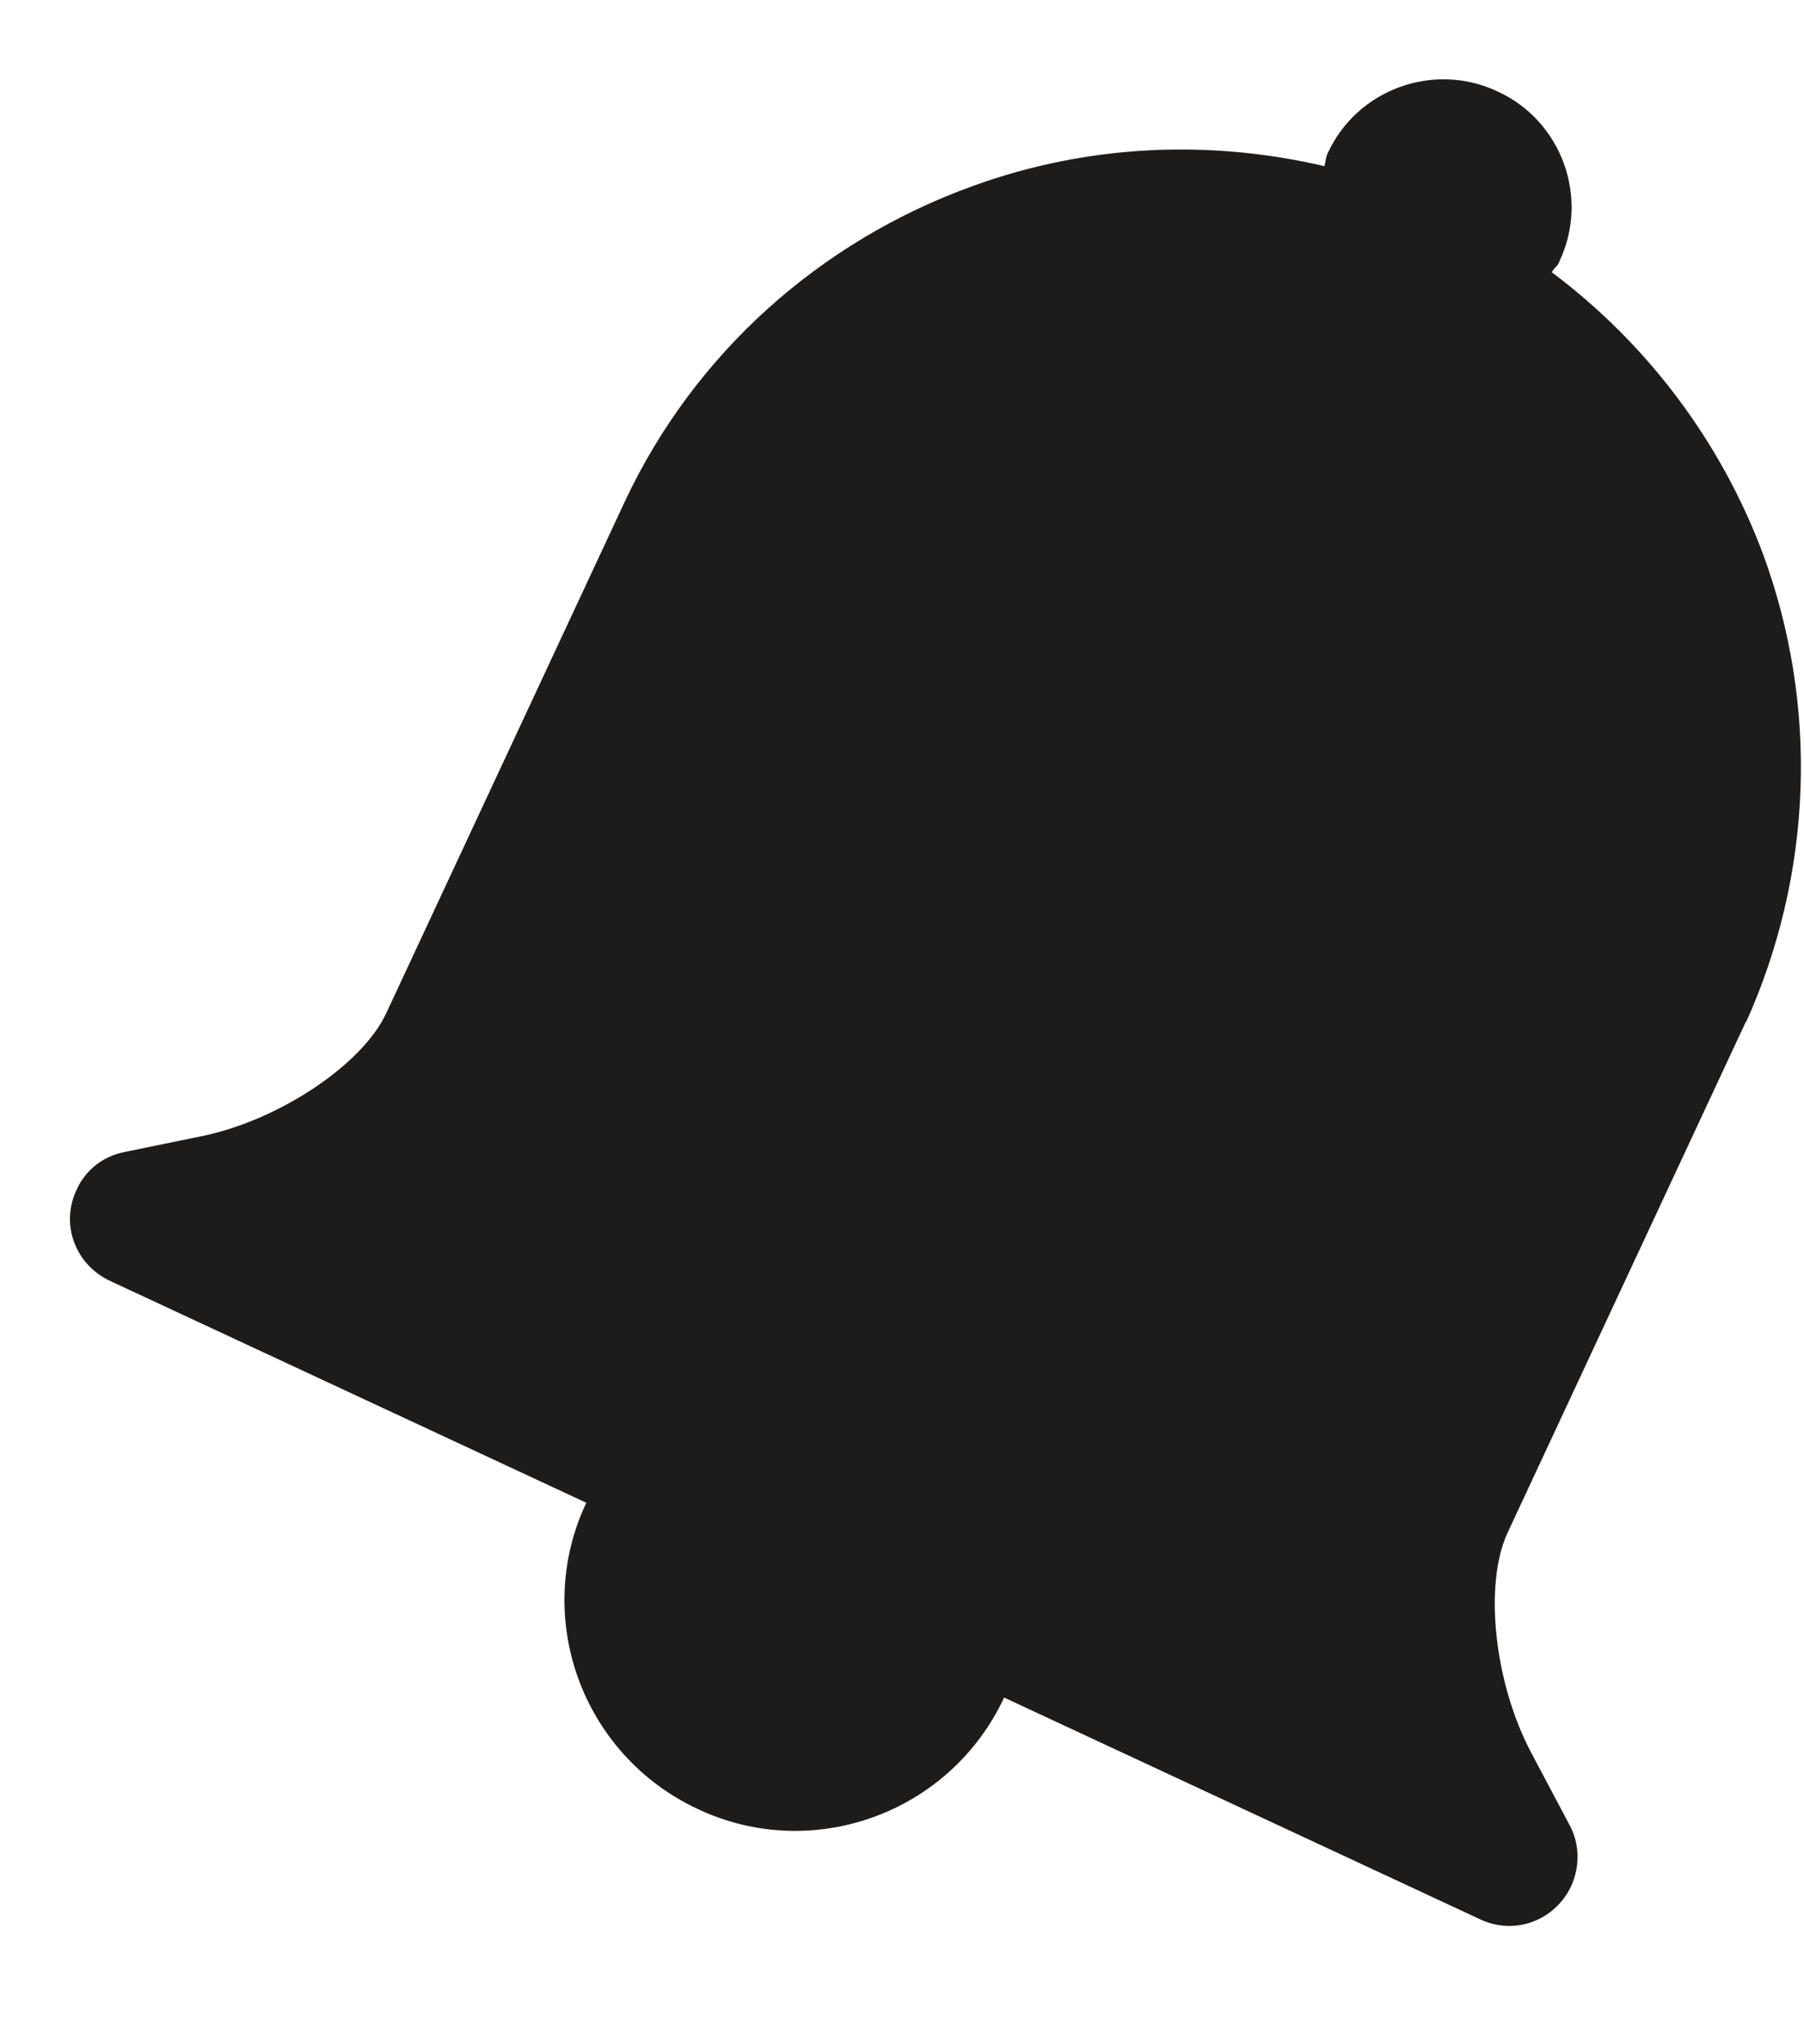 <svg width="15" height="17" viewBox="0 0 15 17" fill="none" xmlns="http://www.w3.org/2000/svg">
<path d="M14.514 8.51C15.072 7.277 15.126 5.873 14.658 4.604C14.307 3.668 13.695 2.858 12.903 2.264C12.921 2.228 12.957 2.21 12.966 2.174C13.218 1.643 12.984 1.004 12.453 0.761C11.922 0.509 11.283 0.743 11.04 1.274C11.022 1.31 11.022 1.346 11.013 1.382C10.05 1.157 9.042 1.202 8.097 1.544C6.819 2.003 5.775 2.939 5.199 4.163L3.21 8.429C3.012 8.852 2.328 9.311 1.689 9.446L1.032 9.581C0.852 9.617 0.708 9.734 0.636 9.896C0.501 10.184 0.627 10.517 0.915 10.652L4.875 12.497C4.425 13.451 4.839 14.594 5.802 15.044C6.756 15.494 7.899 15.08 8.349 14.117L12.309 15.962C12.597 16.097 12.93 15.971 13.065 15.683C13.137 15.521 13.137 15.332 13.047 15.17L12.732 14.576C12.426 14 12.336 13.181 12.534 12.749L14.523 8.483L14.514 8.51Z" fill="#1E1C1B"/>
</svg>
